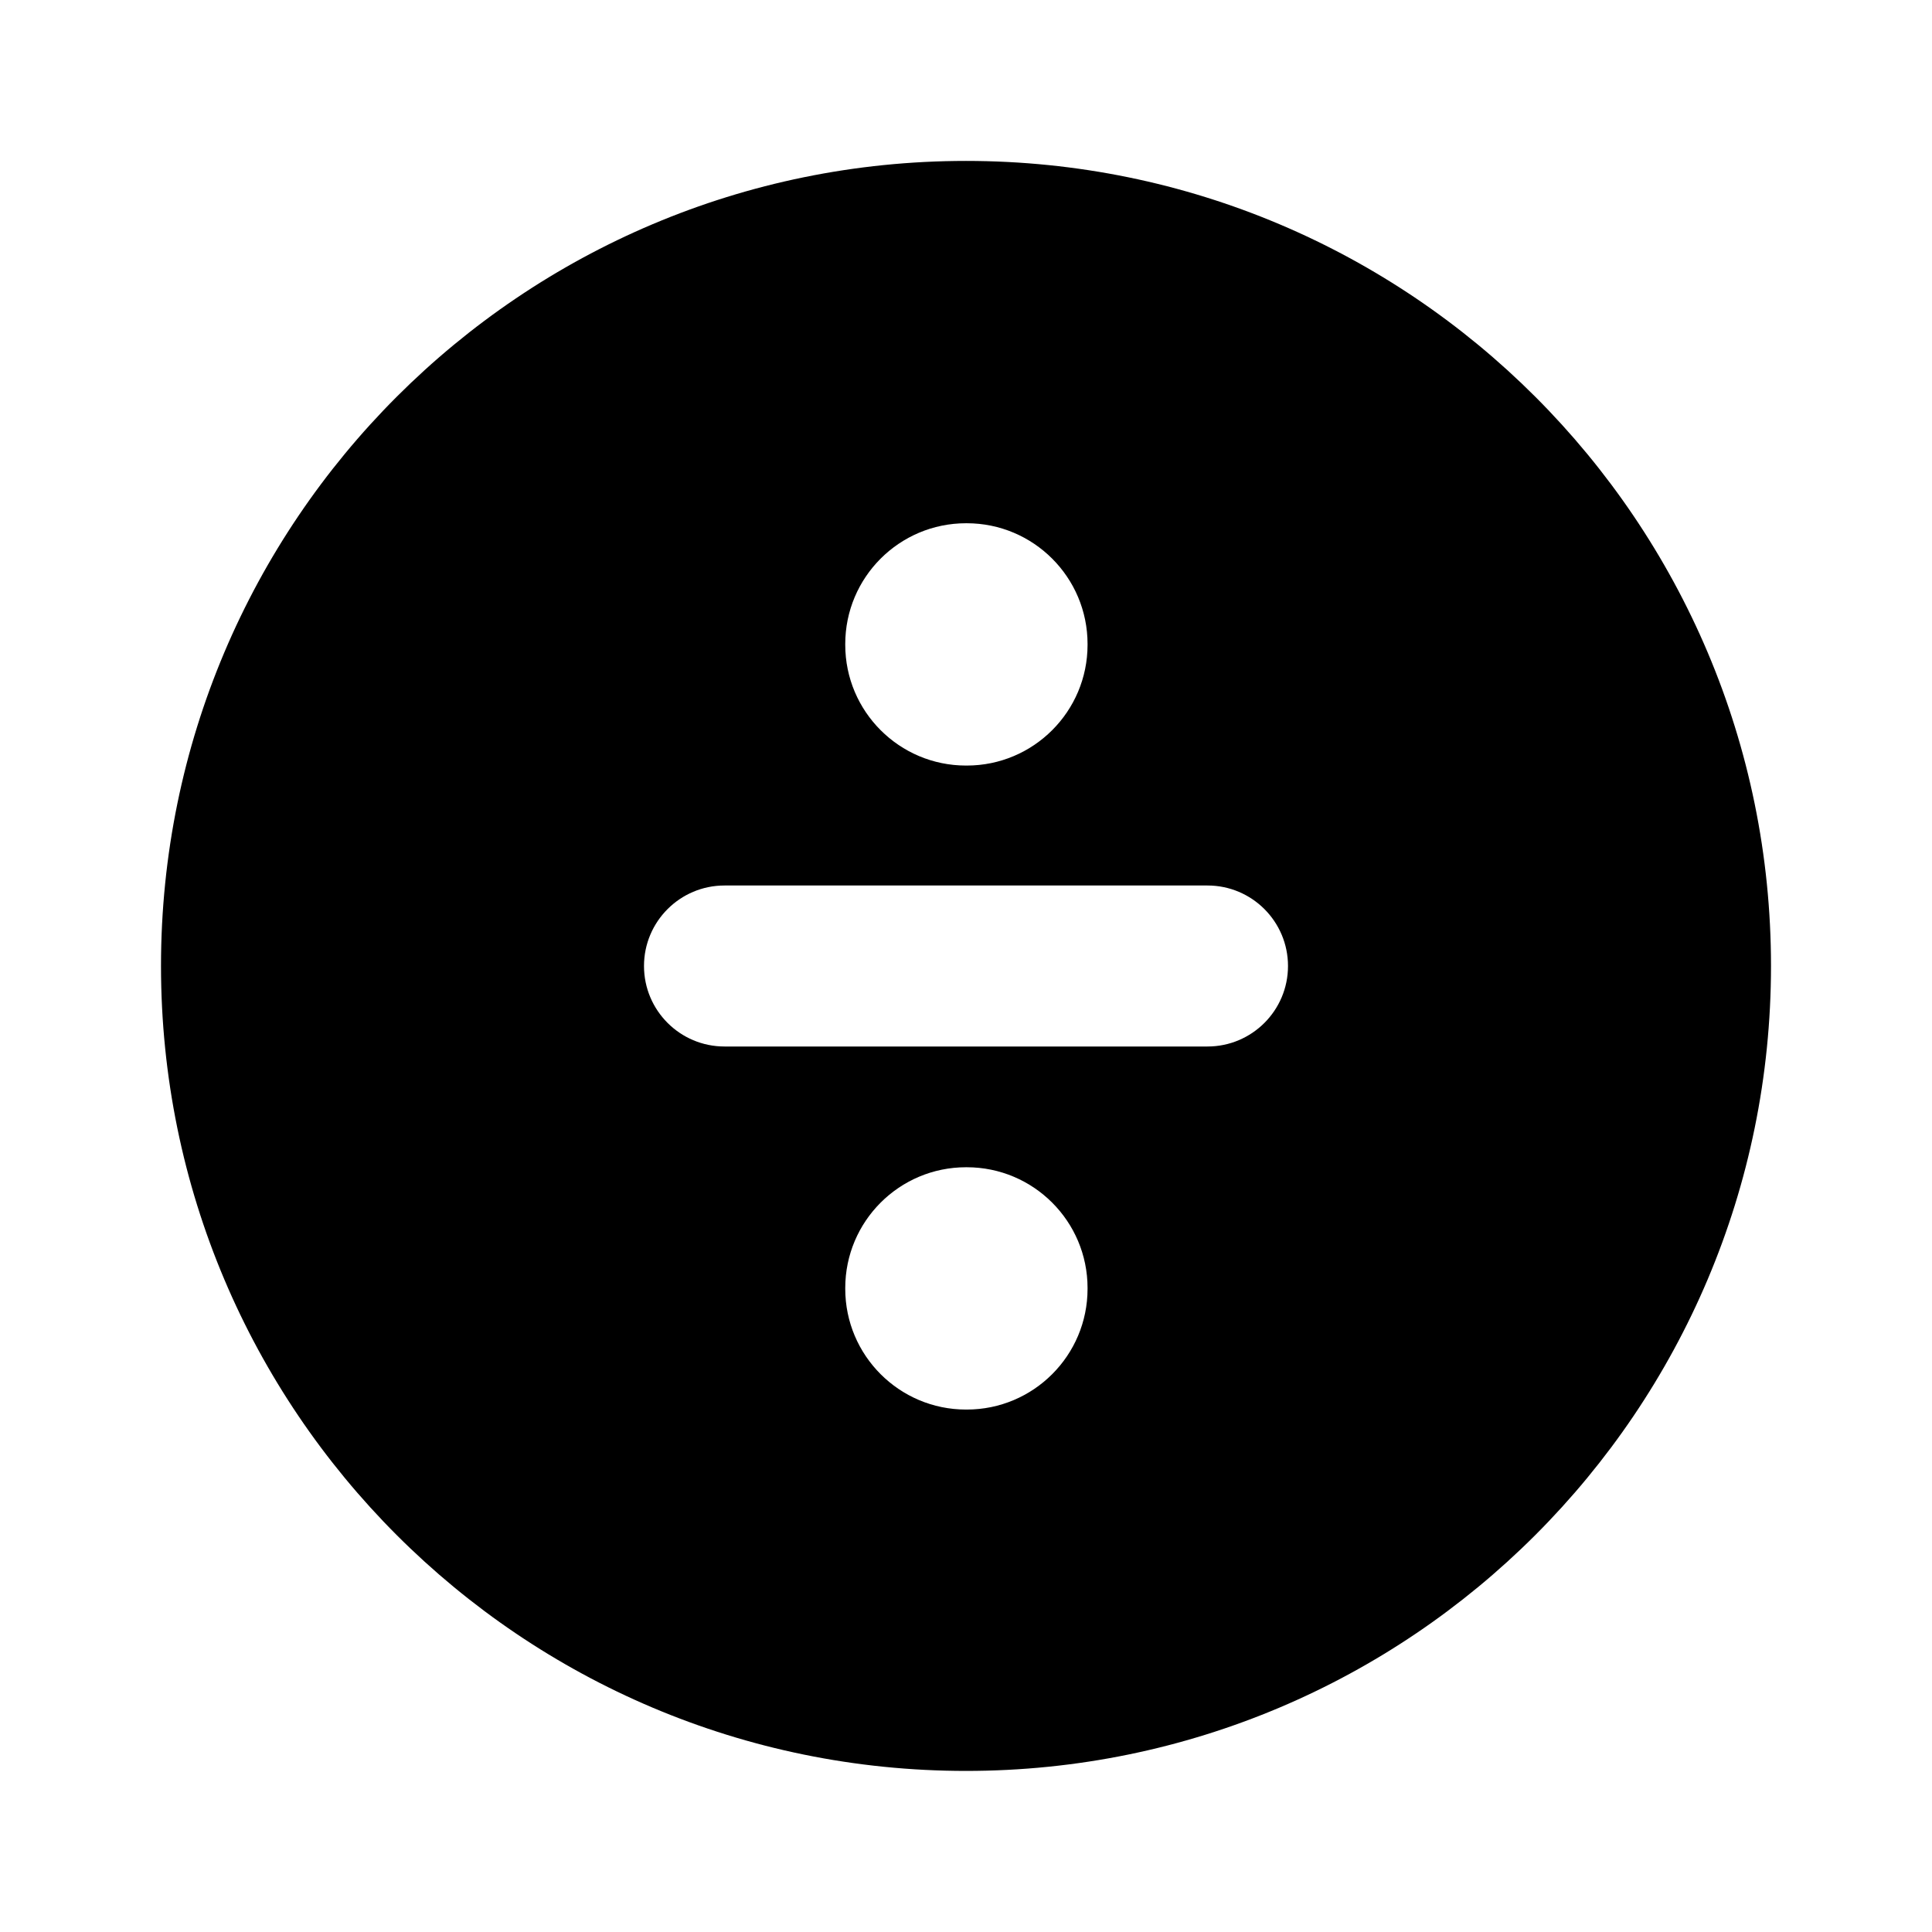 
                <svg 
                xmlns="http://www.w3.org/2000/svg" 
                height="120" 
                width="120" 
                fill="#000000" 
                viewBox="0 0 24 24"
                >
                <path fill-rule="evenodd" clip-rule="evenodd" d="M2 11.999C2 6.476 6.477 1.999 12 1.999C17.523 1.999 22 6.476 22 11.999C22 17.522 17.523 21.999 12 21.999C6.477 21.999 2 17.522 2 11.999ZM12 6.5C11.172 6.5 10.5 7.172 10.5 8V8.01C10.5 8.838 11.172 9.51 12 9.51H12.01C12.838 9.51 13.51 8.838 13.51 8.01V8C13.51 7.172 12.838 6.5 12.01 6.5H12ZM12 14.5C11.172 14.5 10.5 15.172 10.5 16V16.01C10.5 16.838 11.172 17.51 12 17.51H12.01C12.838 17.51 13.51 16.838 13.51 16.01V16C13.51 15.172 12.838 14.5 12.01 14.5H12ZM8 12C8 11.448 8.448 11 9 11H15C15.552 11 16 11.448 16 12C16 12.552 15.552 13 15 13H9C8.448 13 8 12.552 8 12Z"></path>

                </svg>